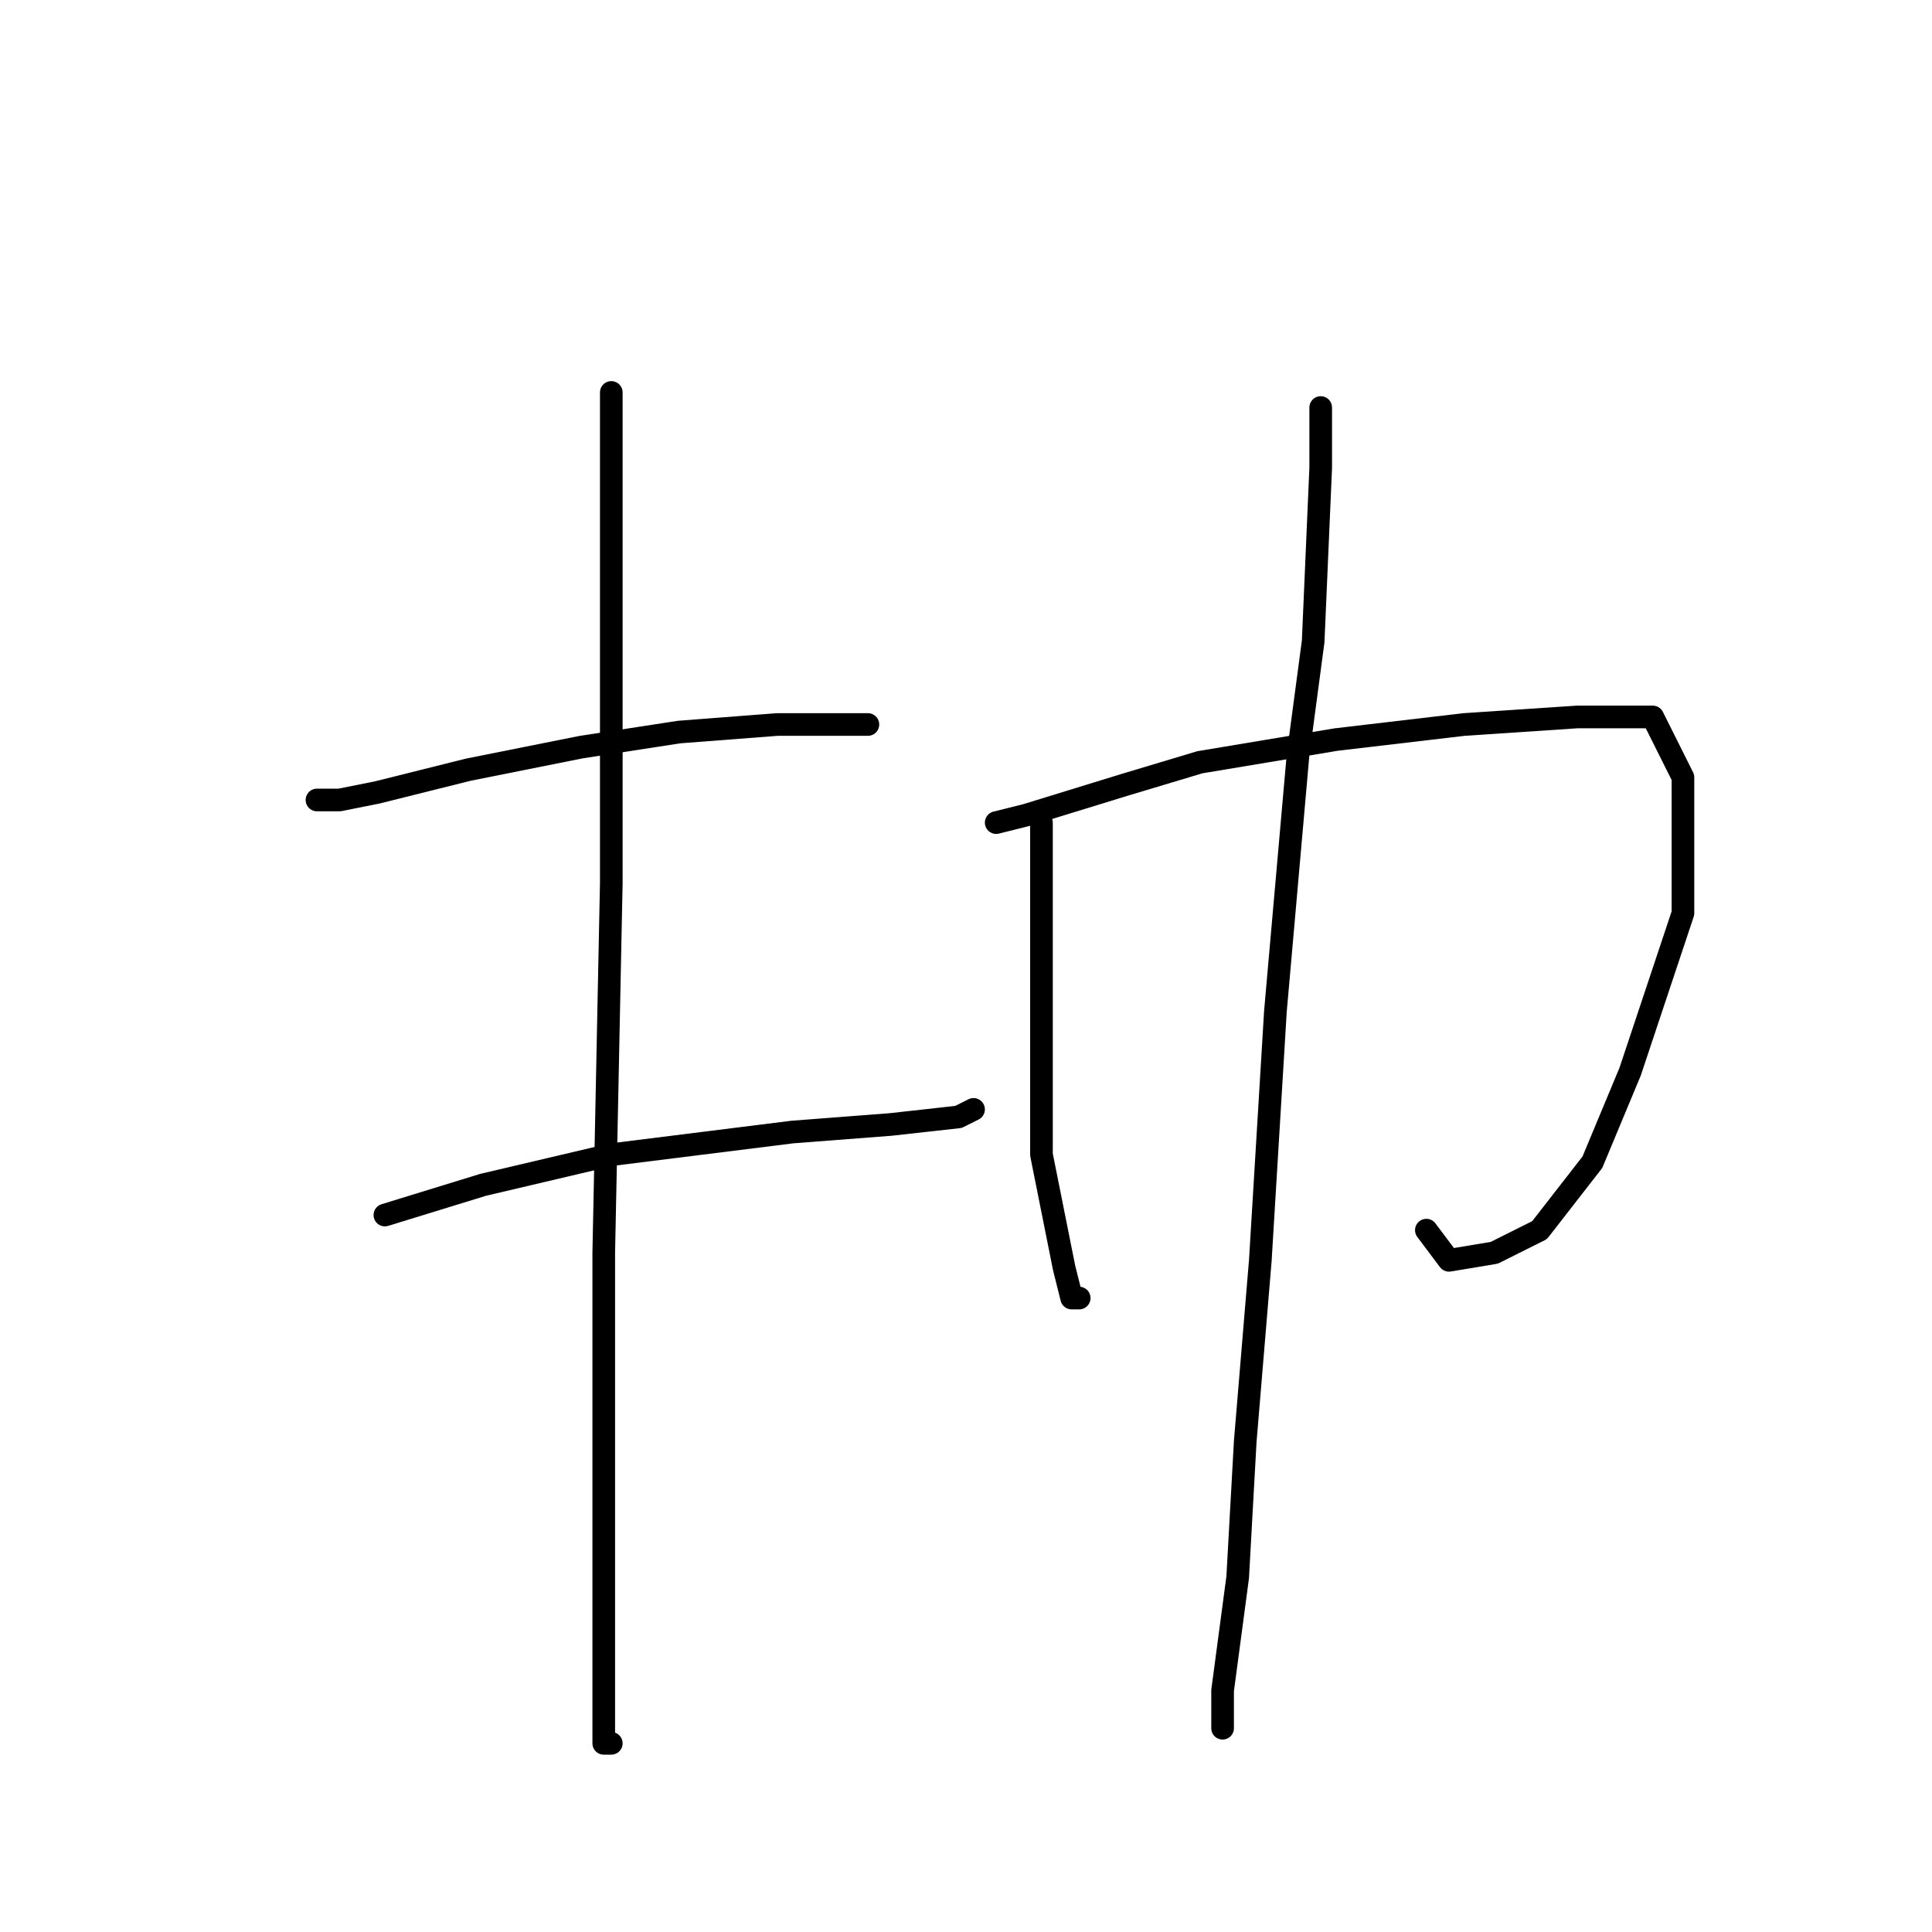 <?xml version="1.0" standalone="no"?>
    <svg width="256" height="256" xmlns="http://www.w3.org/2000/svg" version="1.1">
    <polyline stroke="black" stroke-width="3" stroke-linecap="round" fill="transparent" stroke-linejoin="round" points="42 106 45 106 50 105 62 102 77 99 90 97 103 96 112 96 115 96 115 96 " />
        <polyline stroke="black" stroke-width="3" stroke-linecap="round" fill="transparent" stroke-linejoin="round" points="51 161 64 157 81 153 97 151 105 150 118 149 127 148 129 147 129 147 " />
        <polyline stroke="black" stroke-width="3" stroke-linecap="round" fill="transparent" stroke-linejoin="round" points="81 52 81 57 81 73 81 101 81 117 80 166 80 194 80 213 80 225 80 231 81 231 81 231 " />
        <polyline stroke="black" stroke-width="3" stroke-linecap="round" fill="transparent" stroke-linejoin="round" points="138 109 138 114 138 127 138 146 138 153 141 168 142 172 143 172 143 172 " />
        <polyline stroke="black" stroke-width="3" stroke-linecap="round" fill="transparent" stroke-linejoin="round" points="132 109 136 108 149 104 159 101 177 98 194 96 209 95 219 95 223 103 223 121 216 142 211 154 204 163 198 166 192 167 189 163 189 163 " />
        <polyline stroke="black" stroke-width="3" stroke-linecap="round" fill="transparent" stroke-linejoin="round" points="175 54 175 62 174 85 172 100 169 134 167 167 165 191 164 209 162 224 162 229 162 229 " />
        </svg>